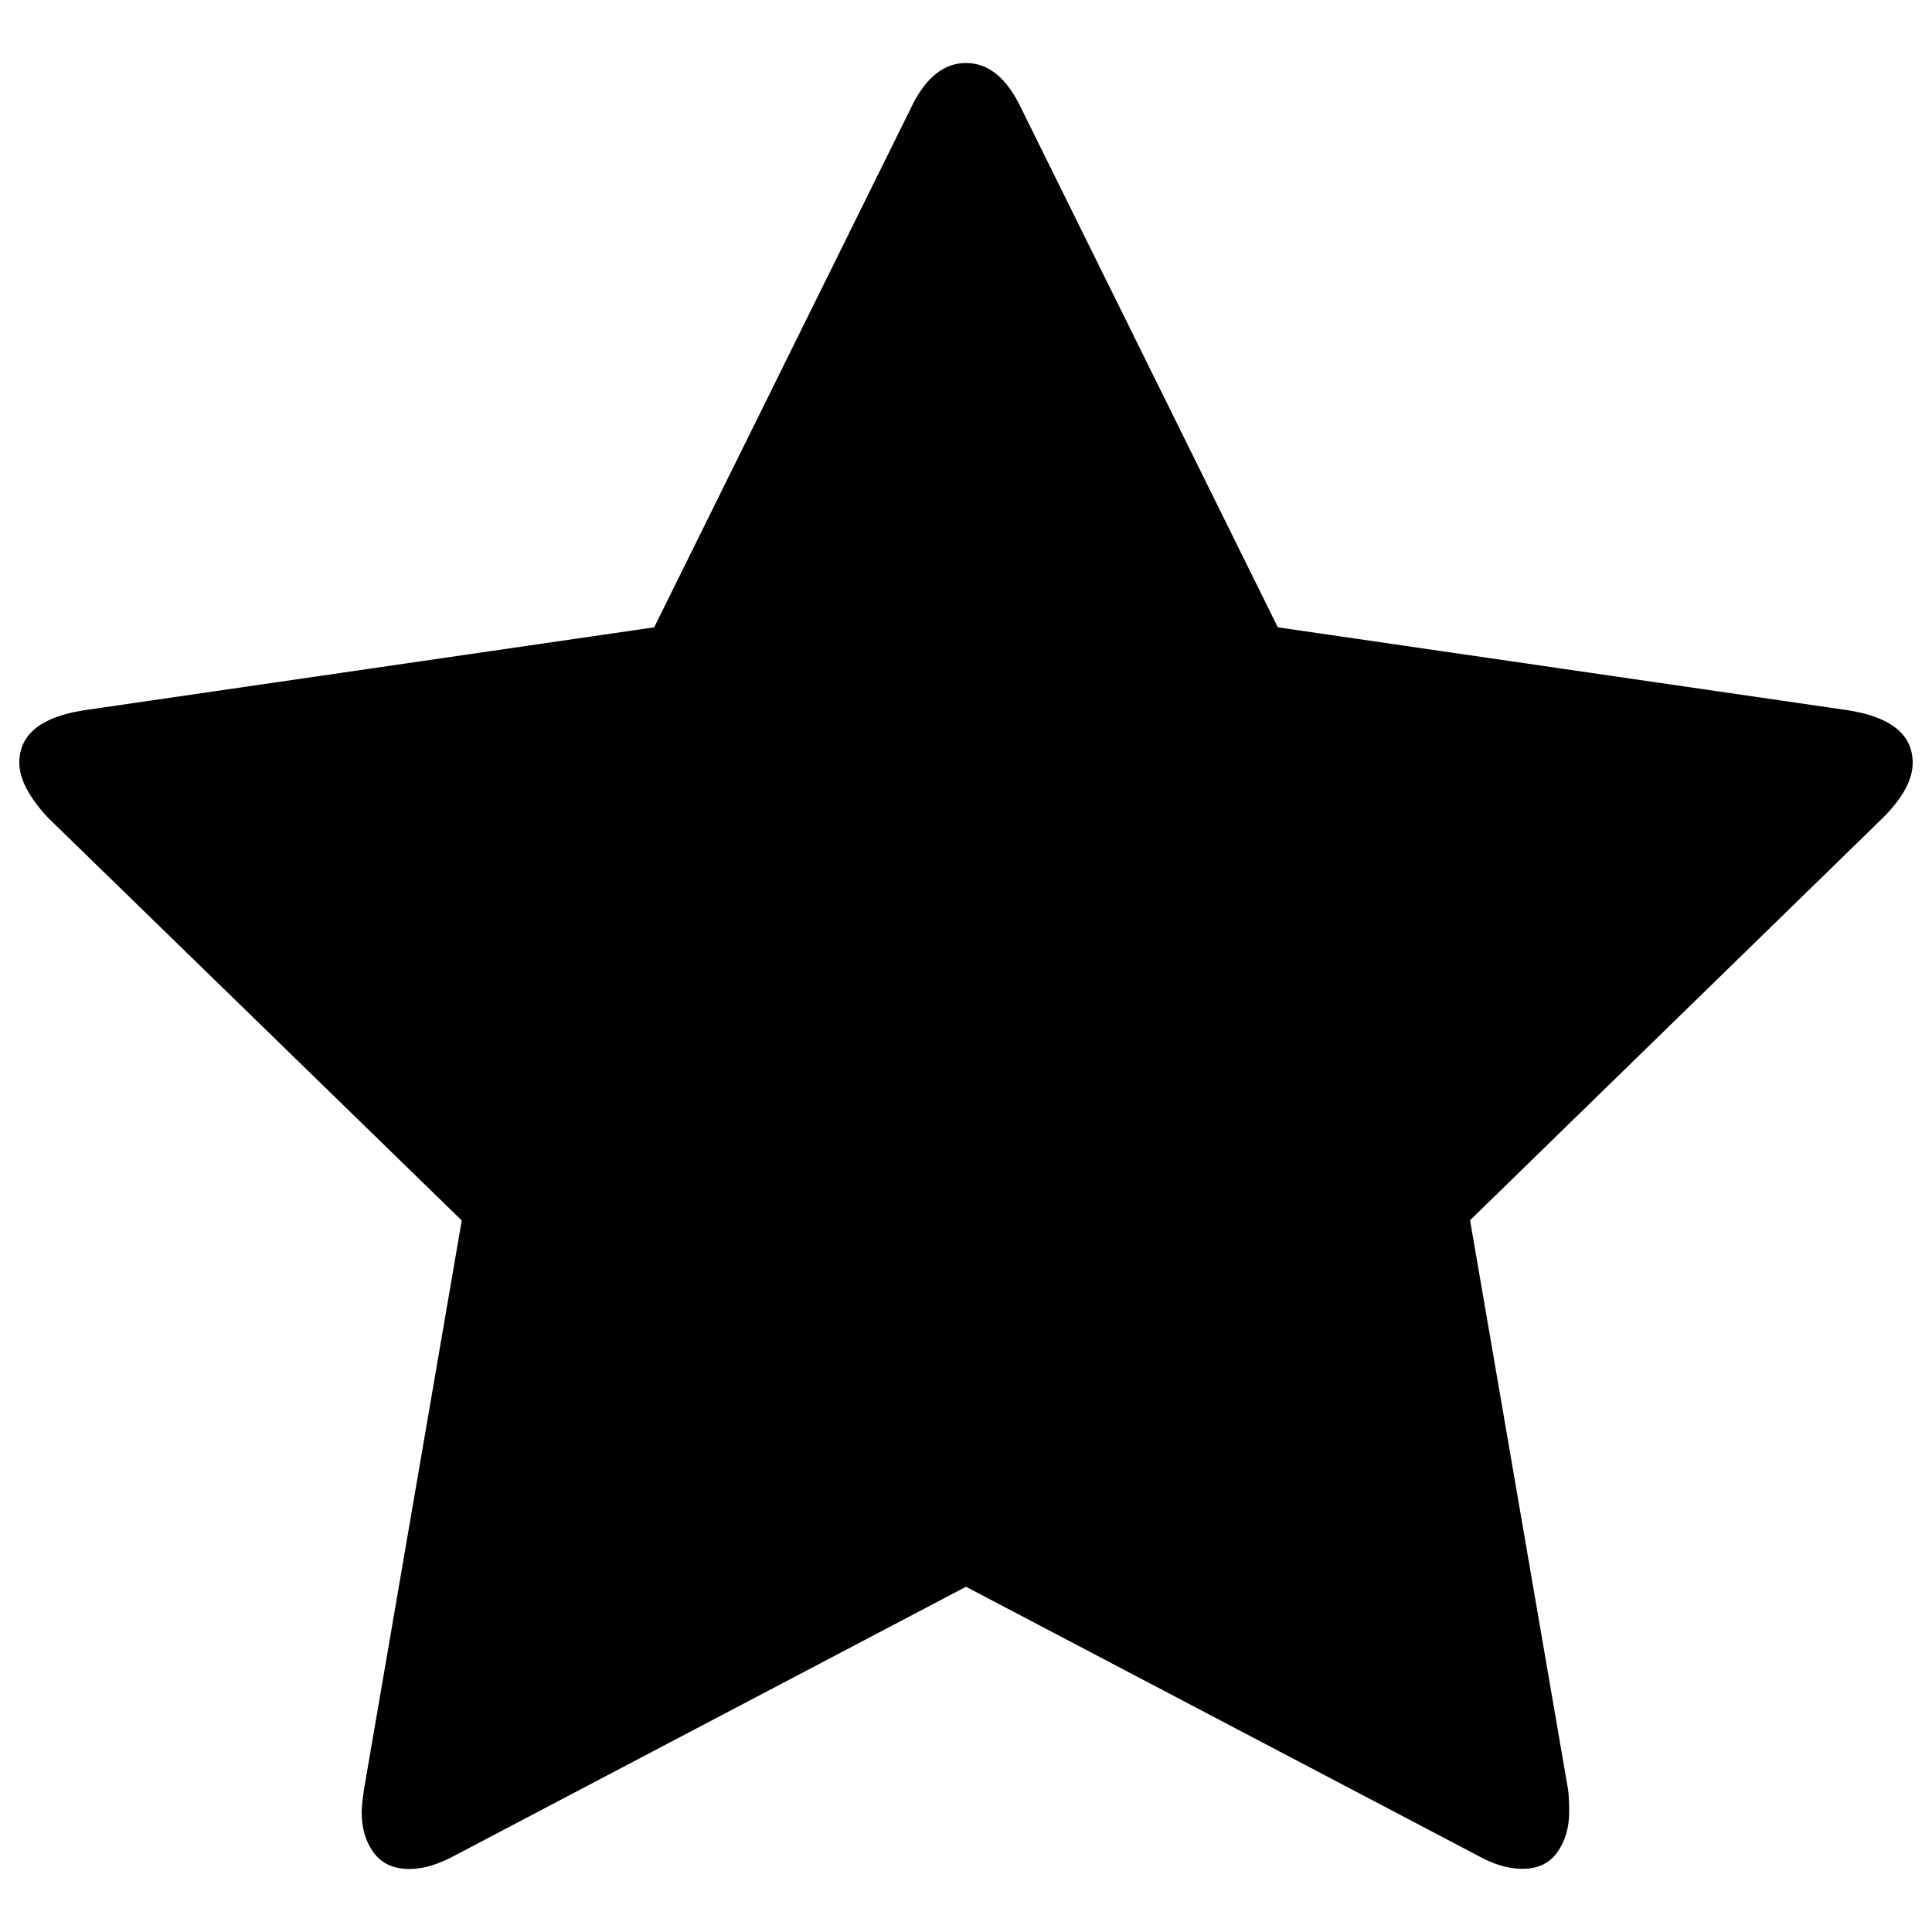 <?xml version="1.0" encoding="utf-8"?>
<!-- Svg Vector Icons : http://www.onlinewebfonts.com/icon -->
<!DOCTYPE svg PUBLIC "-//W3C//DTD SVG 1.1//EN" "http://www.w3.org/Graphics/SVG/1.1/DTD/svg11.dtd">
<svg version="1.1" xmlns="http://www.w3.org/2000/svg" xmlns:xlink="http://www.w3.org/1999/xlink" x="0px" y="0px" viewBox="0 0 1000 1000" enable-background="new 0 0 1000 1000" xml:space="preserve">
<g><g><path d="M990,394.9c0,8.6-5.1,18.1-15.3,28.3L760.9,631.6l50.7,294.5c0.4,2.7,0.6,6.7,0.6,11.8c0,8.2-2.1,15.2-6.2,20.9s-10.1,8.5-18,8.5c-7.5,0-15.3-2.4-23.6-7.1L500,821.3l-264.4,139c-8.6,4.7-16.5,7.1-23.6,7.1c-8.2,0-14.4-2.8-18.6-8.5s-6.2-12.7-6.2-20.9c0-2.4,0.4-6.3,1.2-11.8l50.6-294.5L24.7,423.1c-9.8-10.6-14.7-20-14.7-28.3c0-14.5,11-23.6,33-27.1l295.6-43l132.5-268c7.5-16.1,17.1-24.1,28.9-24.1c11.8,0,21.4,8,28.9,24.1l132.5,268l295.6,43C979,371.3,990,380.3,990,394.9L990,394.9z"/></g></g>
</svg>